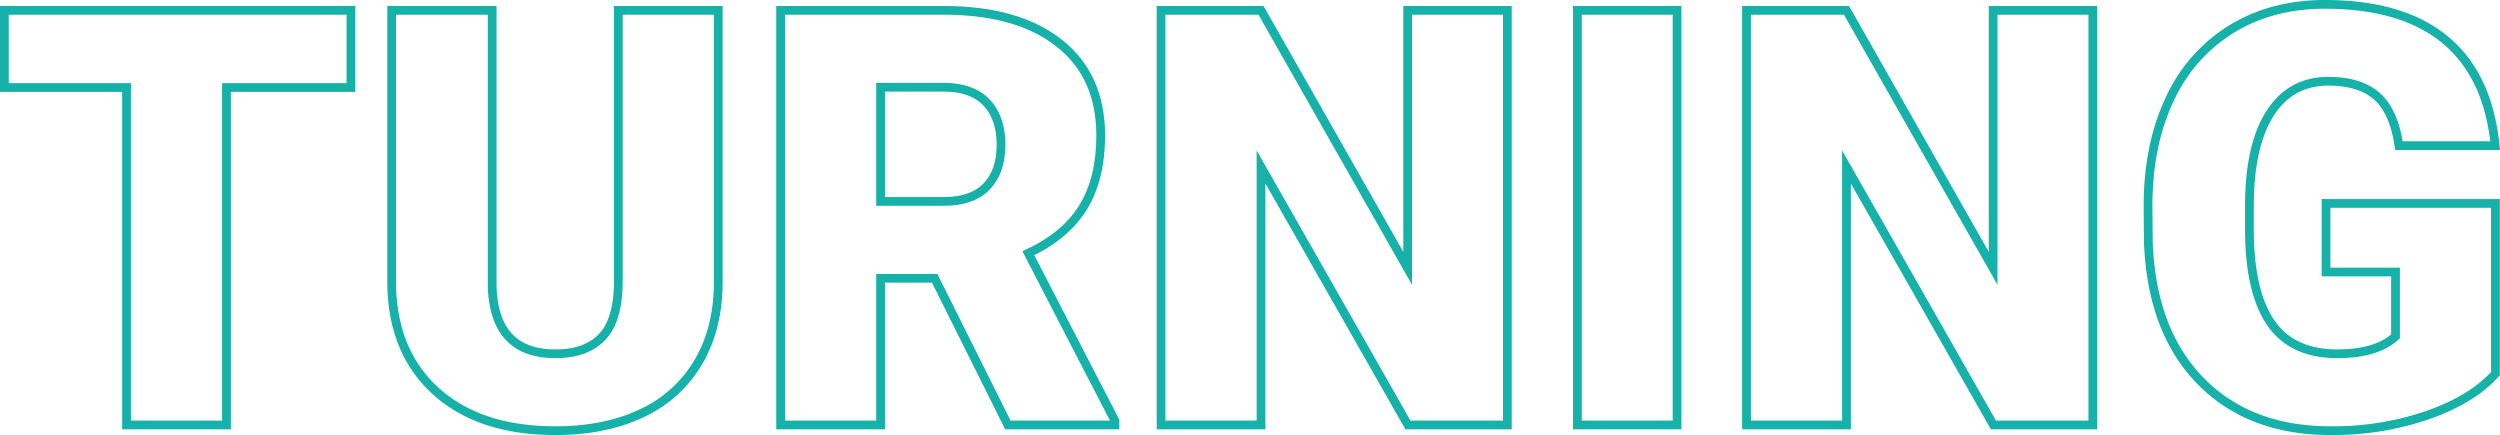 <svg id="Layer_1" data-name="Layer 1" xmlns="http://www.w3.org/2000/svg" viewBox="0 0 857.359 149.191"><title>MDEV_HEADER_turning</title><path d="M127.152,35.042H84.477V150.764H50.2V35.042H8.3V8.577H127.152Z" transform="translate(-6.804 -5.026)" style="fill:none;stroke:#16b1a9;stroke-width:3px"/><path d="M253.129,8.577v93.066q0,15.82-6.738,27.393a43.666,43.666,0,0,1-19.336,17.627q-12.6,6.055-29.785,6.054-25.979,0-40.918-13.476t-15.235-36.914V8.577H175.59V103.01q.585,23.341,21.68,23.34,10.643,0,16.113-5.859t5.469-19.043V8.577Z" transform="translate(-6.804 -5.026)" style="fill:none;stroke:#16b1a9;stroke-width:3px"/><path d="M327.348,100.471H308.793v50.293H274.516V8.577h55.957q25.291,0,39.55,11.218T384.281,51.5q0,14.829-6.006,24.583t-18.8,15.8L389.164,149.3v1.466H352.445ZM308.793,74.1h21.68q9.764,0,14.7-5.139T350.1,54.622q0-9.2-4.981-14.44t-14.648-5.238h-21.68Z" transform="translate(-6.804 -5.026)" style="fill:none;stroke:#16b1a9;stroke-width:3px"/><path d="M523.734,150.764H489.652l-50.39-88.476v88.476H404.984V8.577h34.278l50.293,88.476V8.577h34.179Z" transform="translate(-6.804 -5.026)" style="fill:none;stroke:#16b1a9;stroke-width:3px"/><path d="M581.938,150.764h-34.18V8.577h34.18Z" transform="translate(-6.804 -5.026)" style="fill:none;stroke:#16b1a9;stroke-width:3px"/><path d="M724.516,150.764H690.434L640.043,62.288v88.476H605.766V8.577h34.277l50.293,88.476V8.577h34.18Z" transform="translate(-6.804 -5.026)" style="fill:none;stroke:#16b1a9;stroke-width:3px"/><path d="M862.6,133.186q-7.911,8.788-23.145,14.16a99.84,99.84,0,0,1-33.4,5.371q-27.931,0-44.629-17.09T743.559,88.069l-.1-12.305q0-21,7.422-36.67a55.105,55.105,0,0,1,21.24-24.121q13.818-8.445,31.982-8.447,26.562,0,41.26,12.158T862.5,54.963H829.5q-1.758-11.913-7.617-16.992t-16.6-5.078q-12.89,0-19.922,10.938t-7.128,31.25v8.593q0,21.291,7.275,31.983t22.9,10.693q13.379,0,19.922-5.957V98.323H804.5V74.788H862.6Z" transform="translate(-6.804 -5.026)" style="fill:none;stroke:#16b1a9;stroke-width:3px"/></svg>